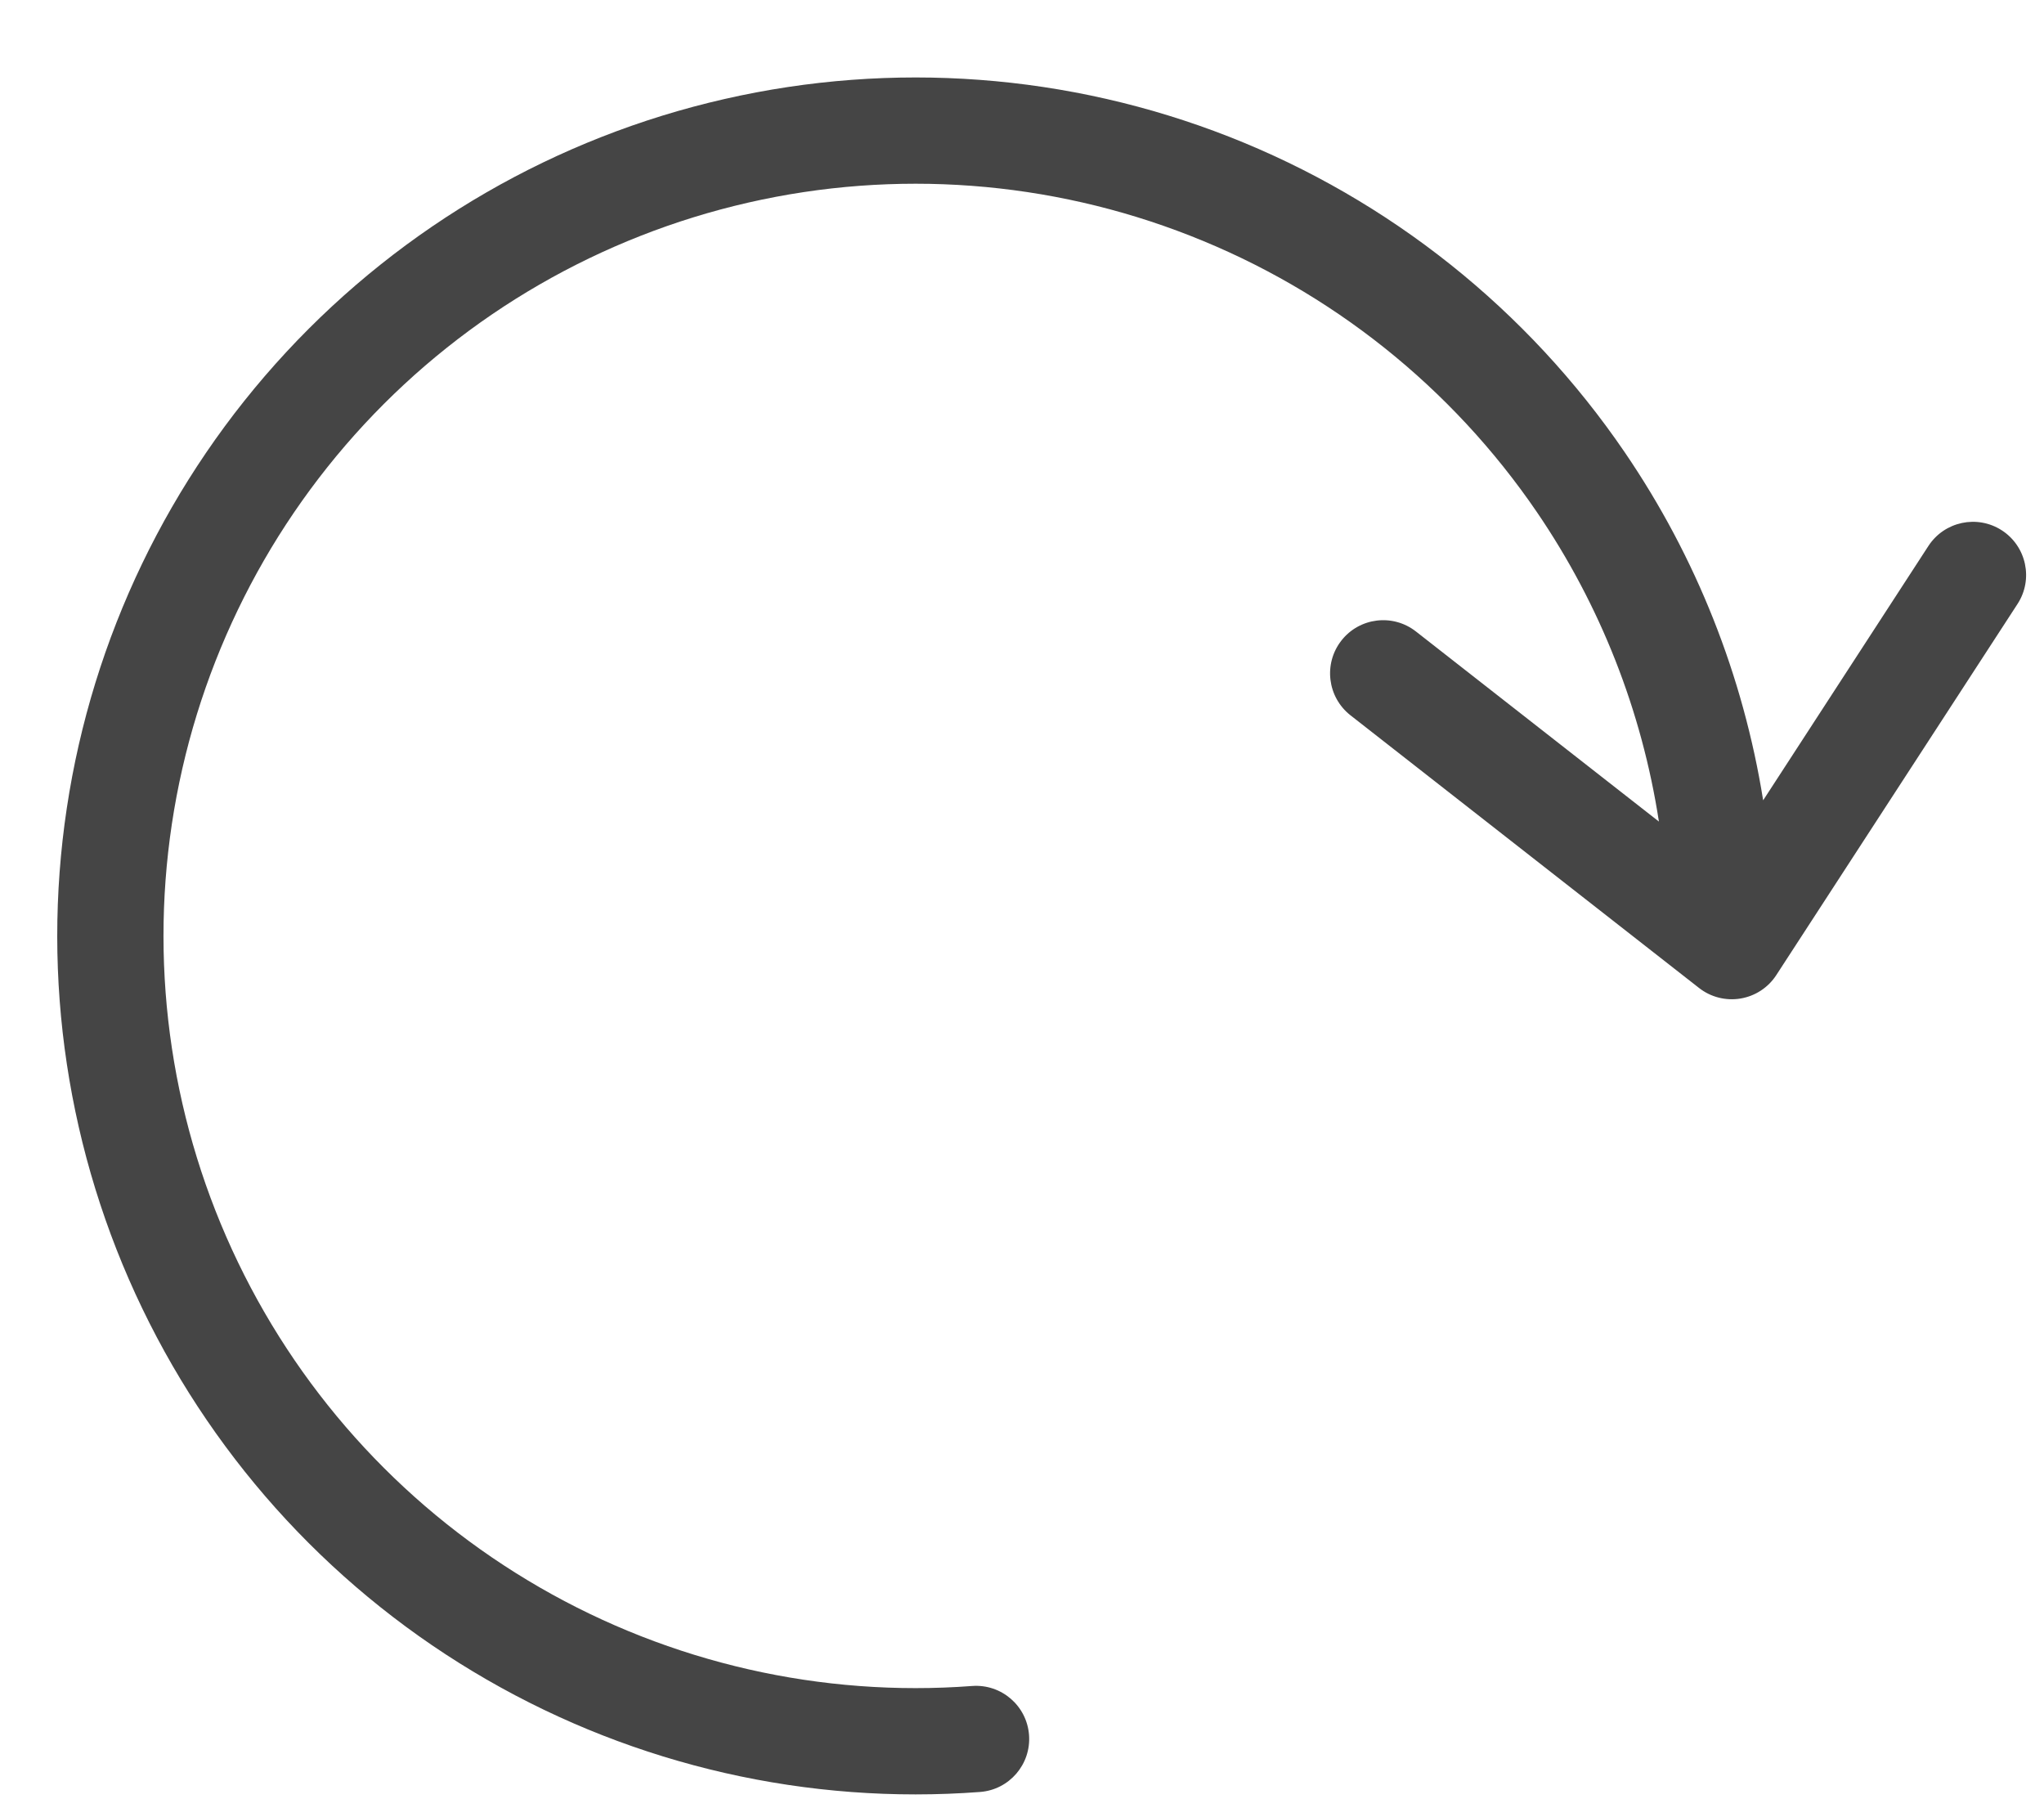 <svg width="25" height="22" viewBox="0 0 25 22" fill="none" xmlns="http://www.w3.org/2000/svg">
<path fill-rule="evenodd" clip-rule="evenodd" d="M9.15 2.478C10.952 2.066 12.837 2.207 14.558 2.883C16.279 3.558 17.756 4.736 18.798 6.263C19.575 7.402 20.082 8.696 20.29 10.047L17.319 7.723C17.036 7.501 16.627 7.551 16.406 7.834C16.185 8.117 16.235 8.525 16.517 8.747L20.781 12.082C20.924 12.194 21.108 12.241 21.288 12.211C21.468 12.181 21.627 12.077 21.726 11.924L24.676 7.386C24.872 7.085 24.786 6.682 24.485 6.486C24.184 6.291 23.782 6.376 23.586 6.677L21.565 9.787C21.322 8.268 20.747 6.813 19.872 5.531C18.683 3.788 16.997 2.443 15.033 1.672C13.069 0.902 10.918 0.741 8.861 1.211C6.803 1.68 4.936 2.759 3.501 4.306C2.066 5.853 1.131 7.797 0.817 9.883C0.503 11.97 0.825 14.103 1.741 16.003C2.657 17.904 4.124 19.485 5.952 20.539C7.78 21.594 9.883 22.073 11.987 21.914C12.345 21.887 12.613 21.575 12.586 21.217C12.559 20.859 12.247 20.591 11.889 20.618C10.046 20.757 8.203 20.337 6.602 19.413C5 18.489 3.715 17.105 2.912 15.439C2.109 13.774 1.827 11.905 2.102 10.077C2.377 8.249 3.197 6.546 4.454 5.19C5.711 3.835 7.348 2.89 9.15 2.478Z" fill="#454545"/>
</svg>
